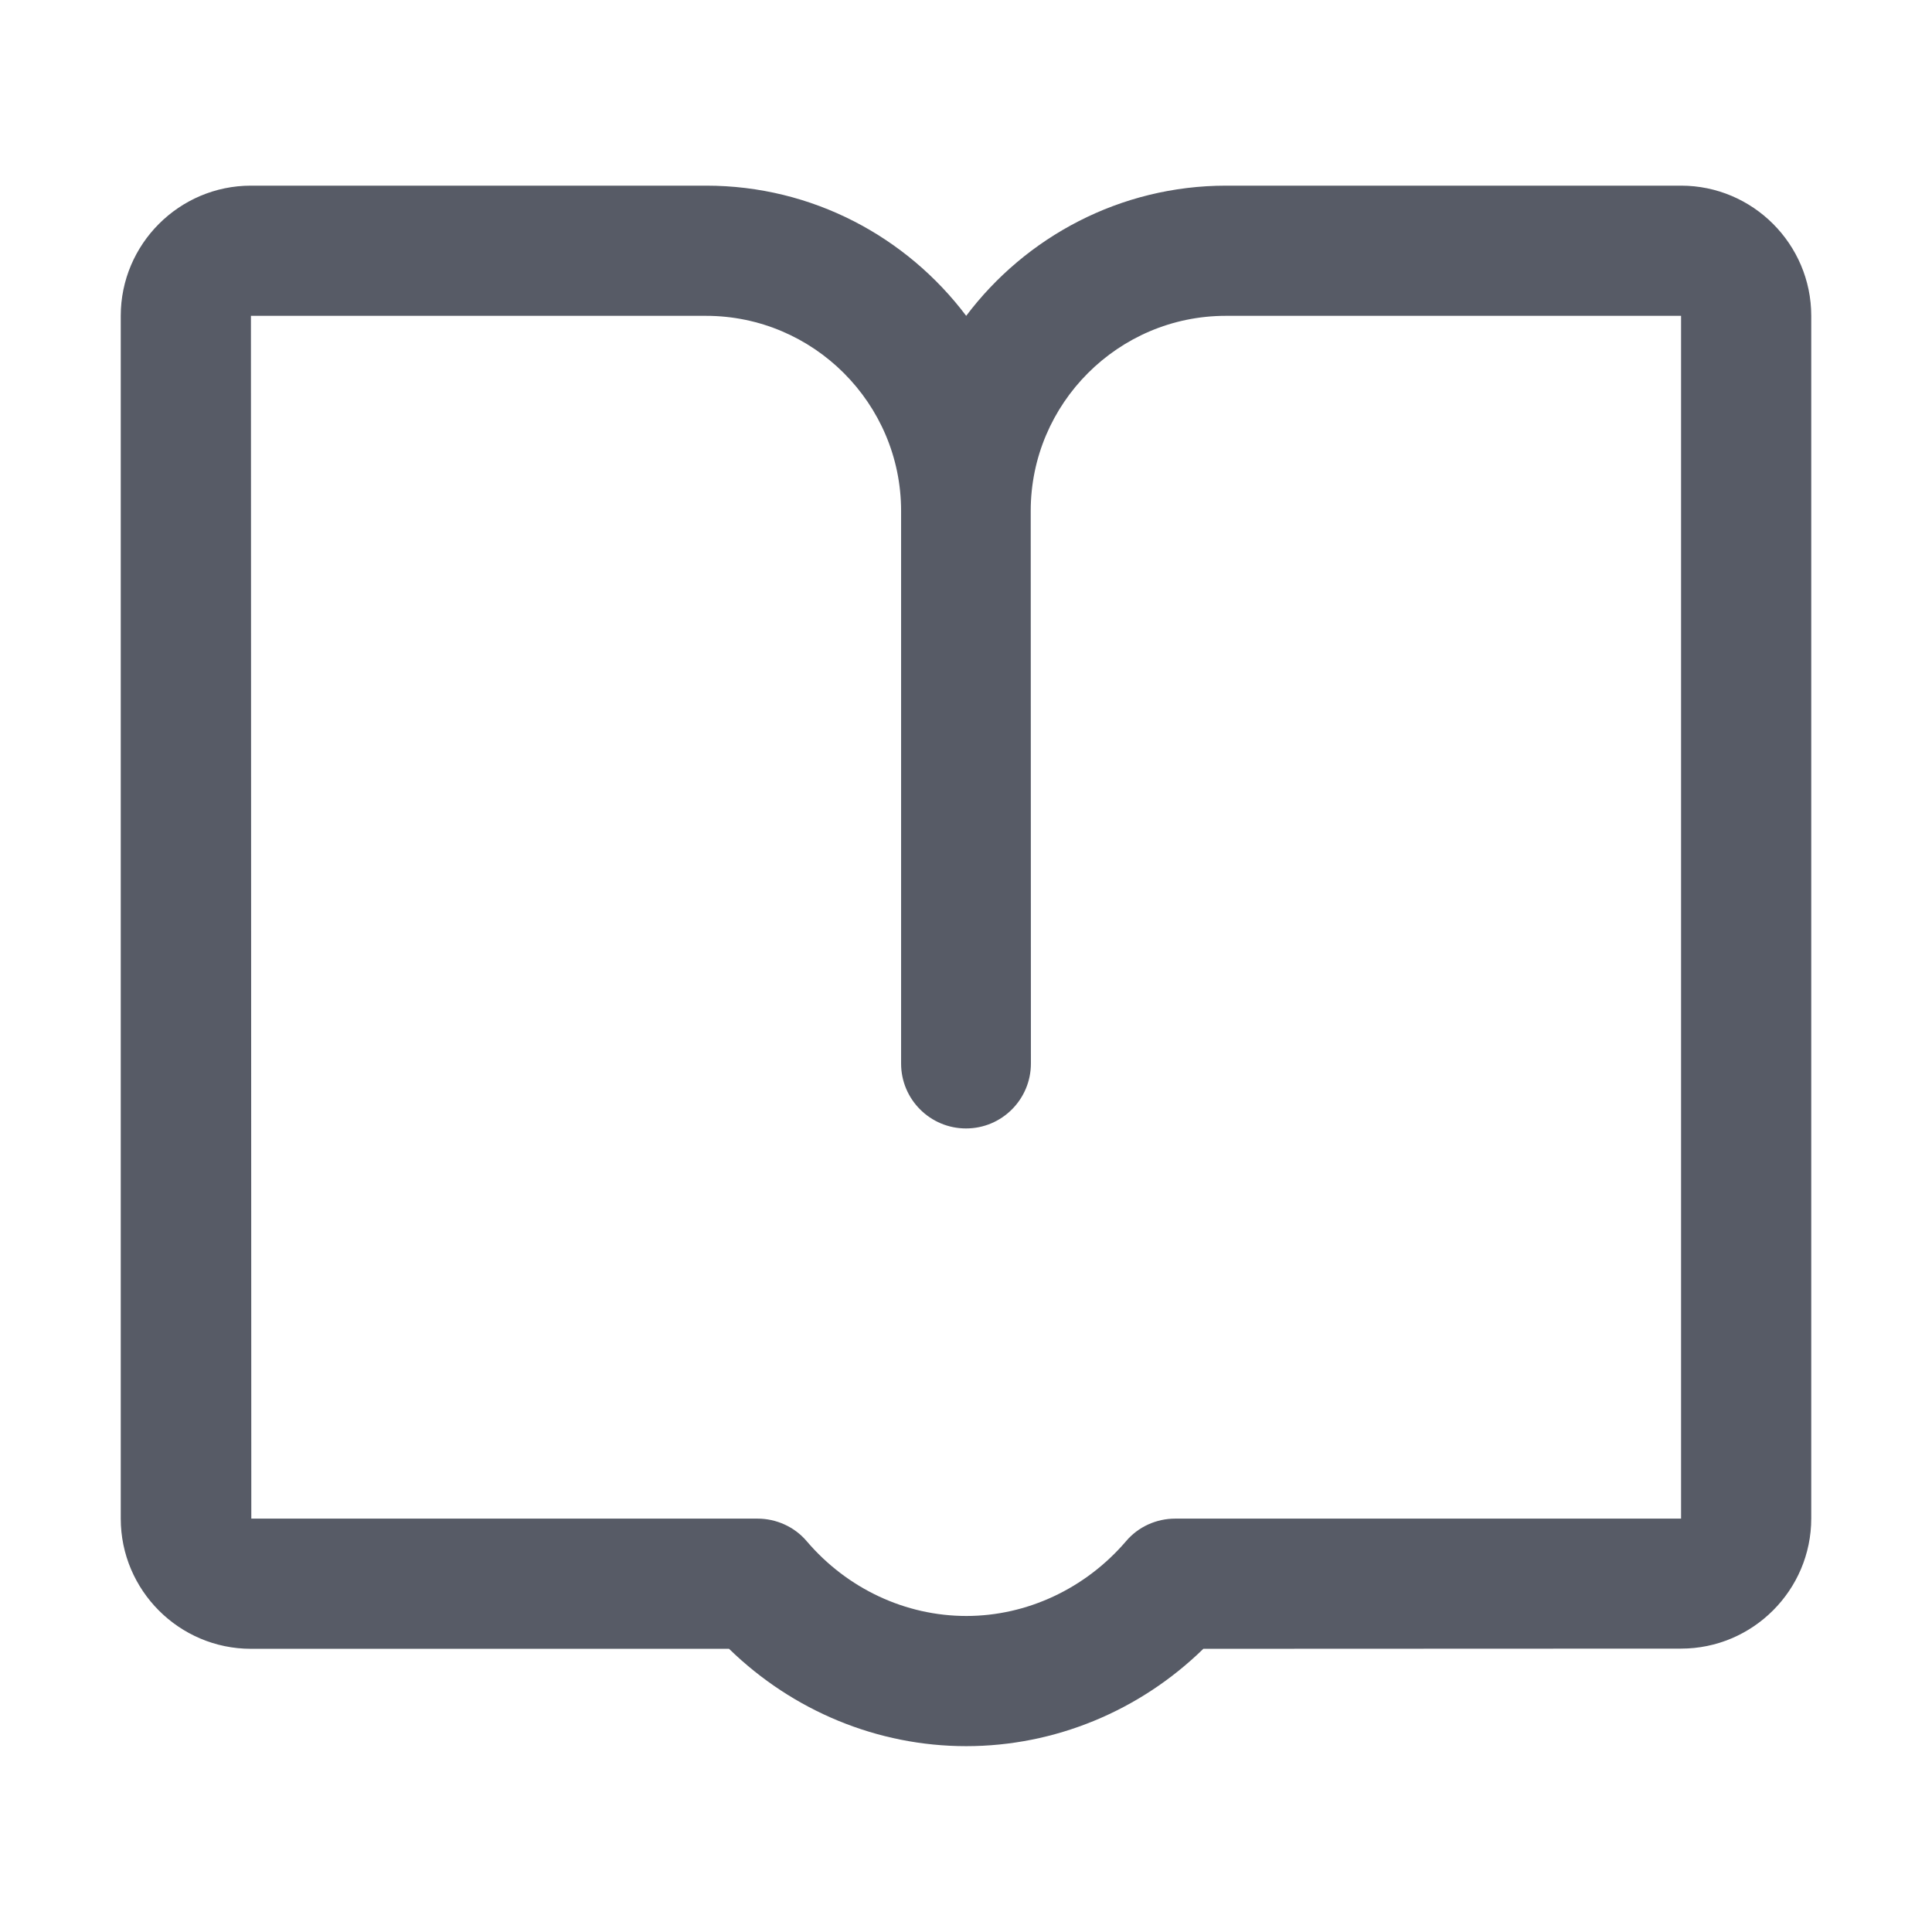 <svg xmlns="http://www.w3.org/2000/svg" viewBox="0 0 1024 1024" version="1.1"><path d="M891 98.4 649.9 98.4c-56.2 0-106.3 27.2-137.8 69-31.5-41.8-81.5-69-137.8-69L133 98.4c-38 0-69 31-69 69l0 637.5c0 38 31 69 69 69l253.4 0c33.9 33 78.8 51.6 125.7 51.6s91.9-18.6 125.7-51.6L891 873.8c38 0 69-31 69-69L960 167.4C960 129.4 929 98.4 891 98.4zM891 804.9 622.9 804.9c-10 0-19.6 4.3-26.1 12-21.5 25.1-52.5 39.6-84.6 39.6-32.2 0-63.1-14.4-84.6-39.6-6.5-7.7-16.2-12-26.1-12l-268.3 0L133 167.4l241.2 0c56.9 0 103.4 46.4 103.4 103.4l0 292.9c0 19.1 15.5 34.4 34.4 34.4 19.1 0 34.4-15.5 34.4-34.4L546.3 270.8c0-56.9 46.4-103.4 103.4-103.4L891 167.4 891 804.9z" fill="#575B66" p-id="1905"></path></svg>